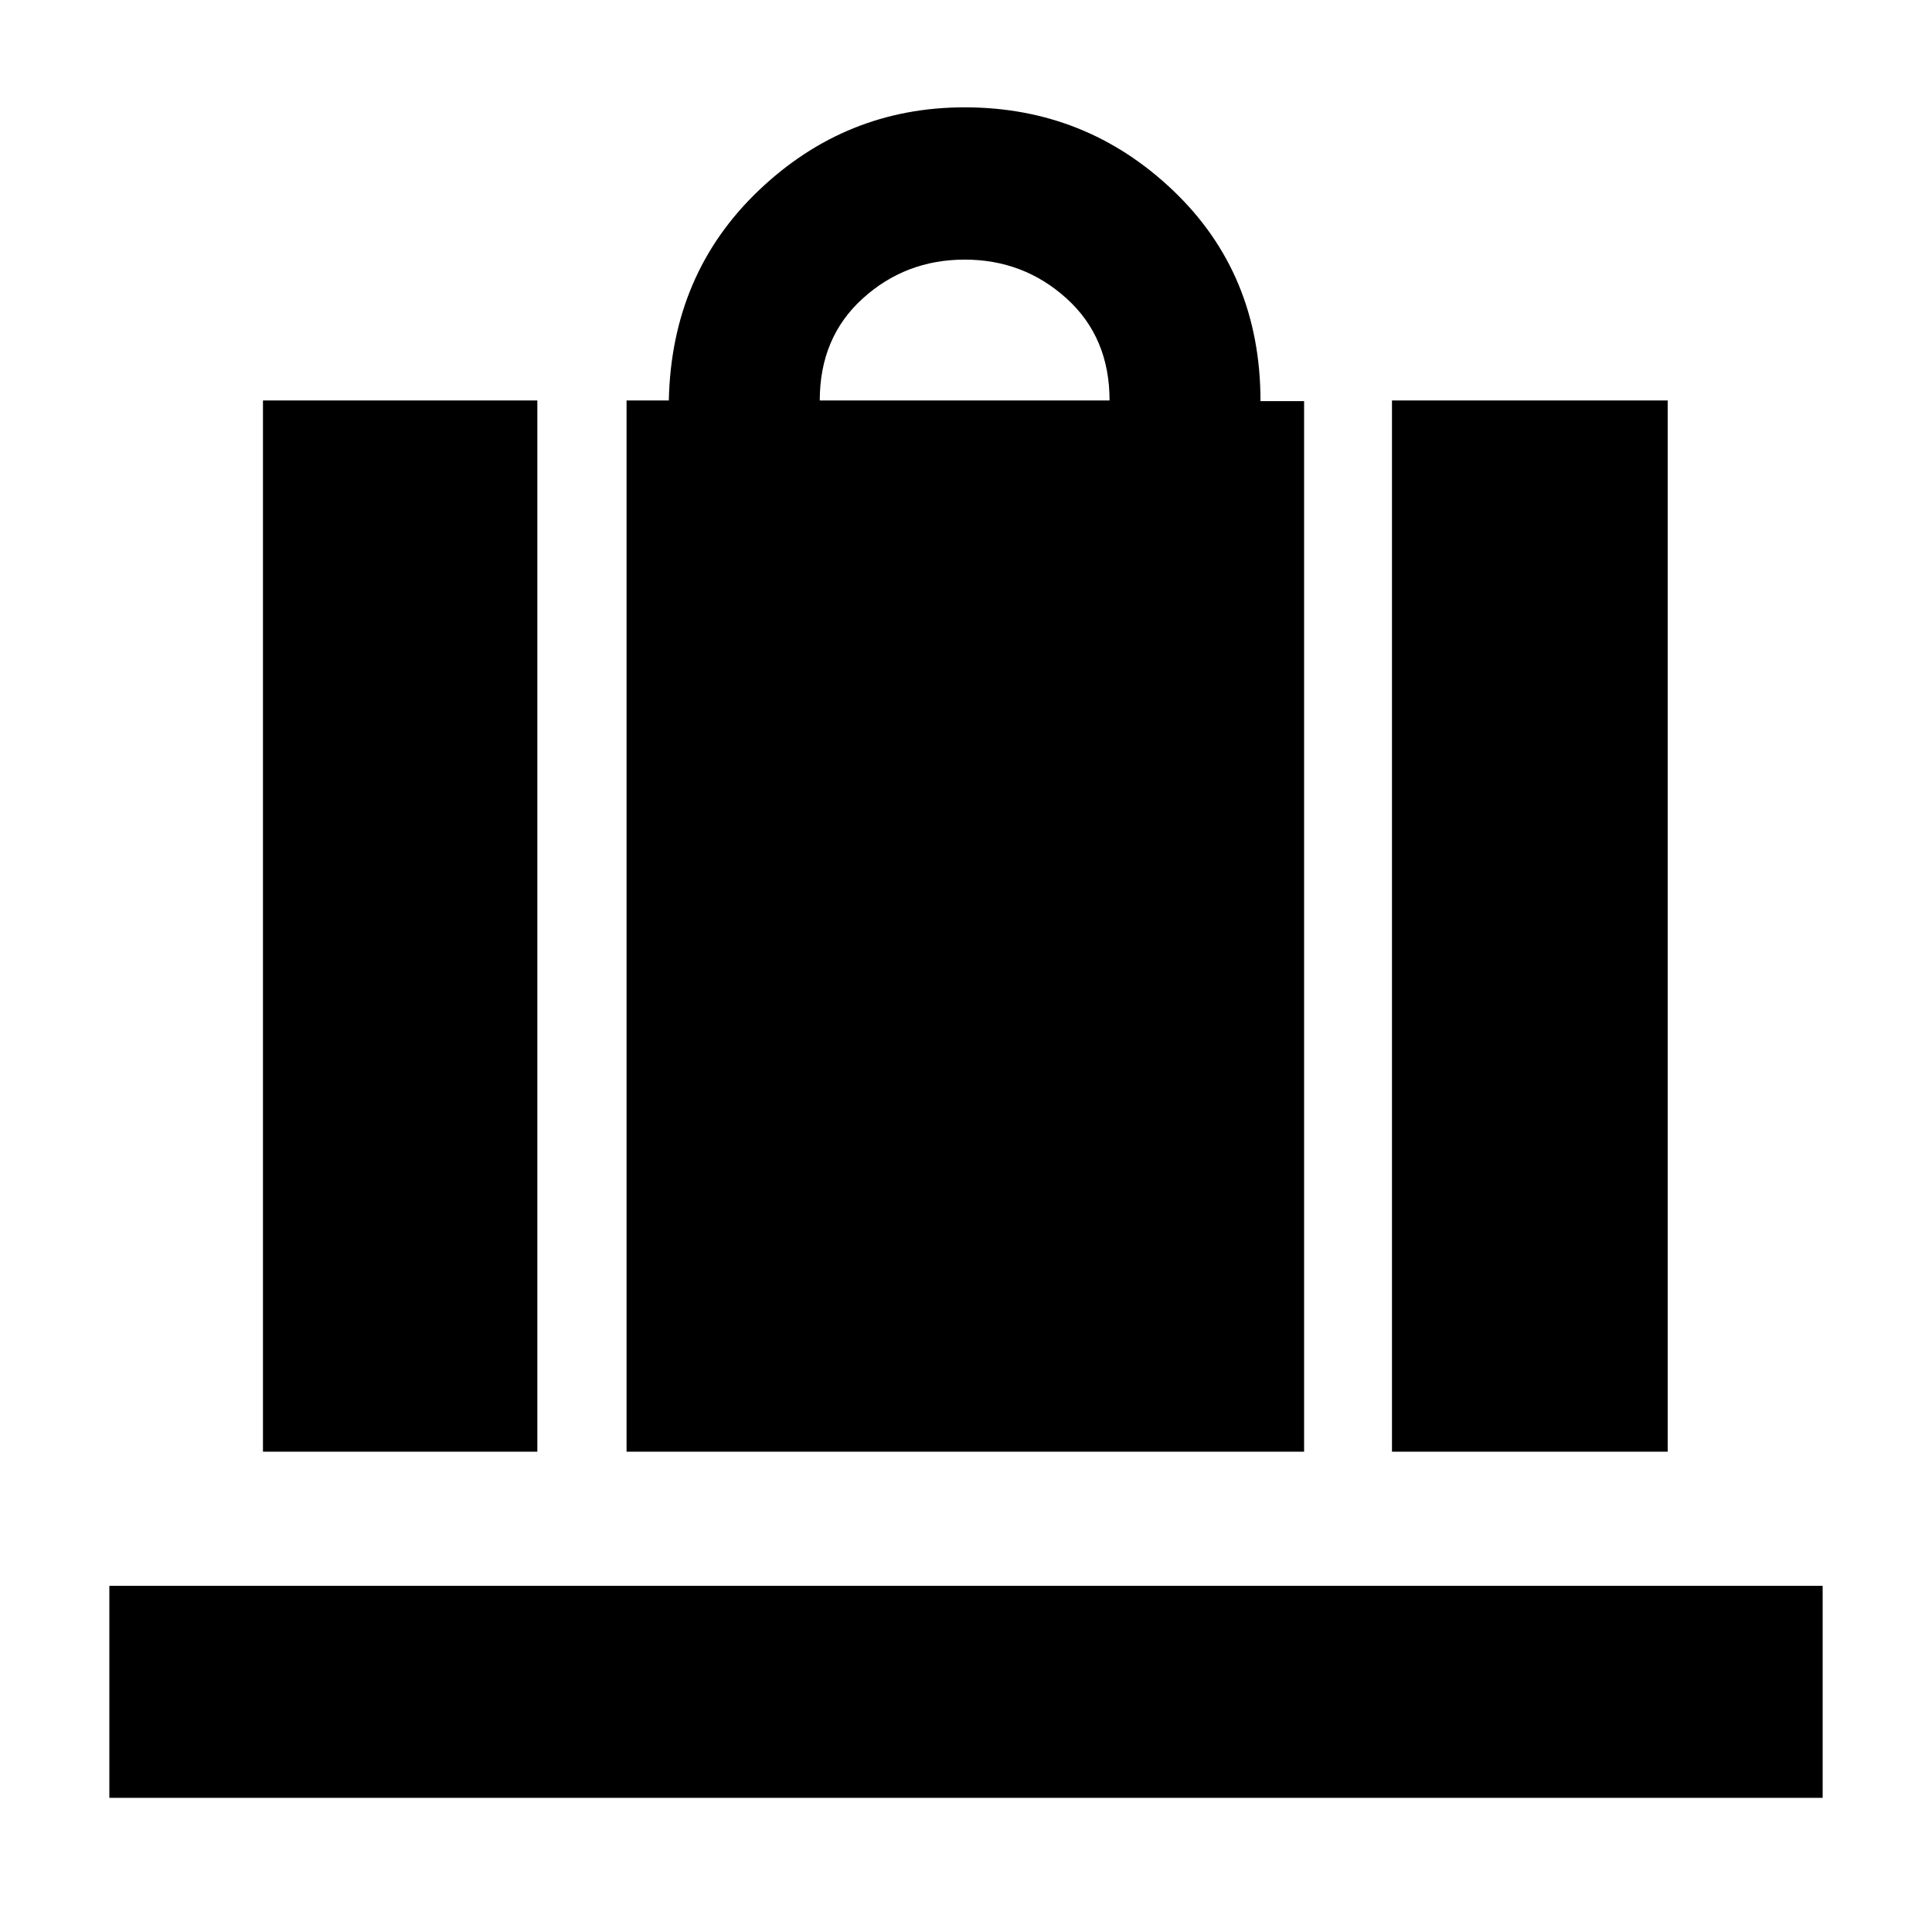 <svg xmlns="http://www.w3.org/2000/svg" height="40" viewBox="0 -960 960 960" width="40"><path d="M311.333-238.666V-761h21q1.334-63 44.639-104.333 43.306-41.333 102.361-41.333 60.25 0 103.625 41.375t43.375 104.618H648v522.007H311.333Zm96-522.334h144.001q0-31.333-21.334-50.667Q508.667-831 479.333-831q-29.333 0-50.667 19.333-21.333 19.334-21.333 50.667Zm284.334 522.334V-761h137v522.334h-137Zm-561 0V-761H267v522.334H130.667ZM54.333-66.667V-172h851.334v105.333H54.333Z"/></svg>